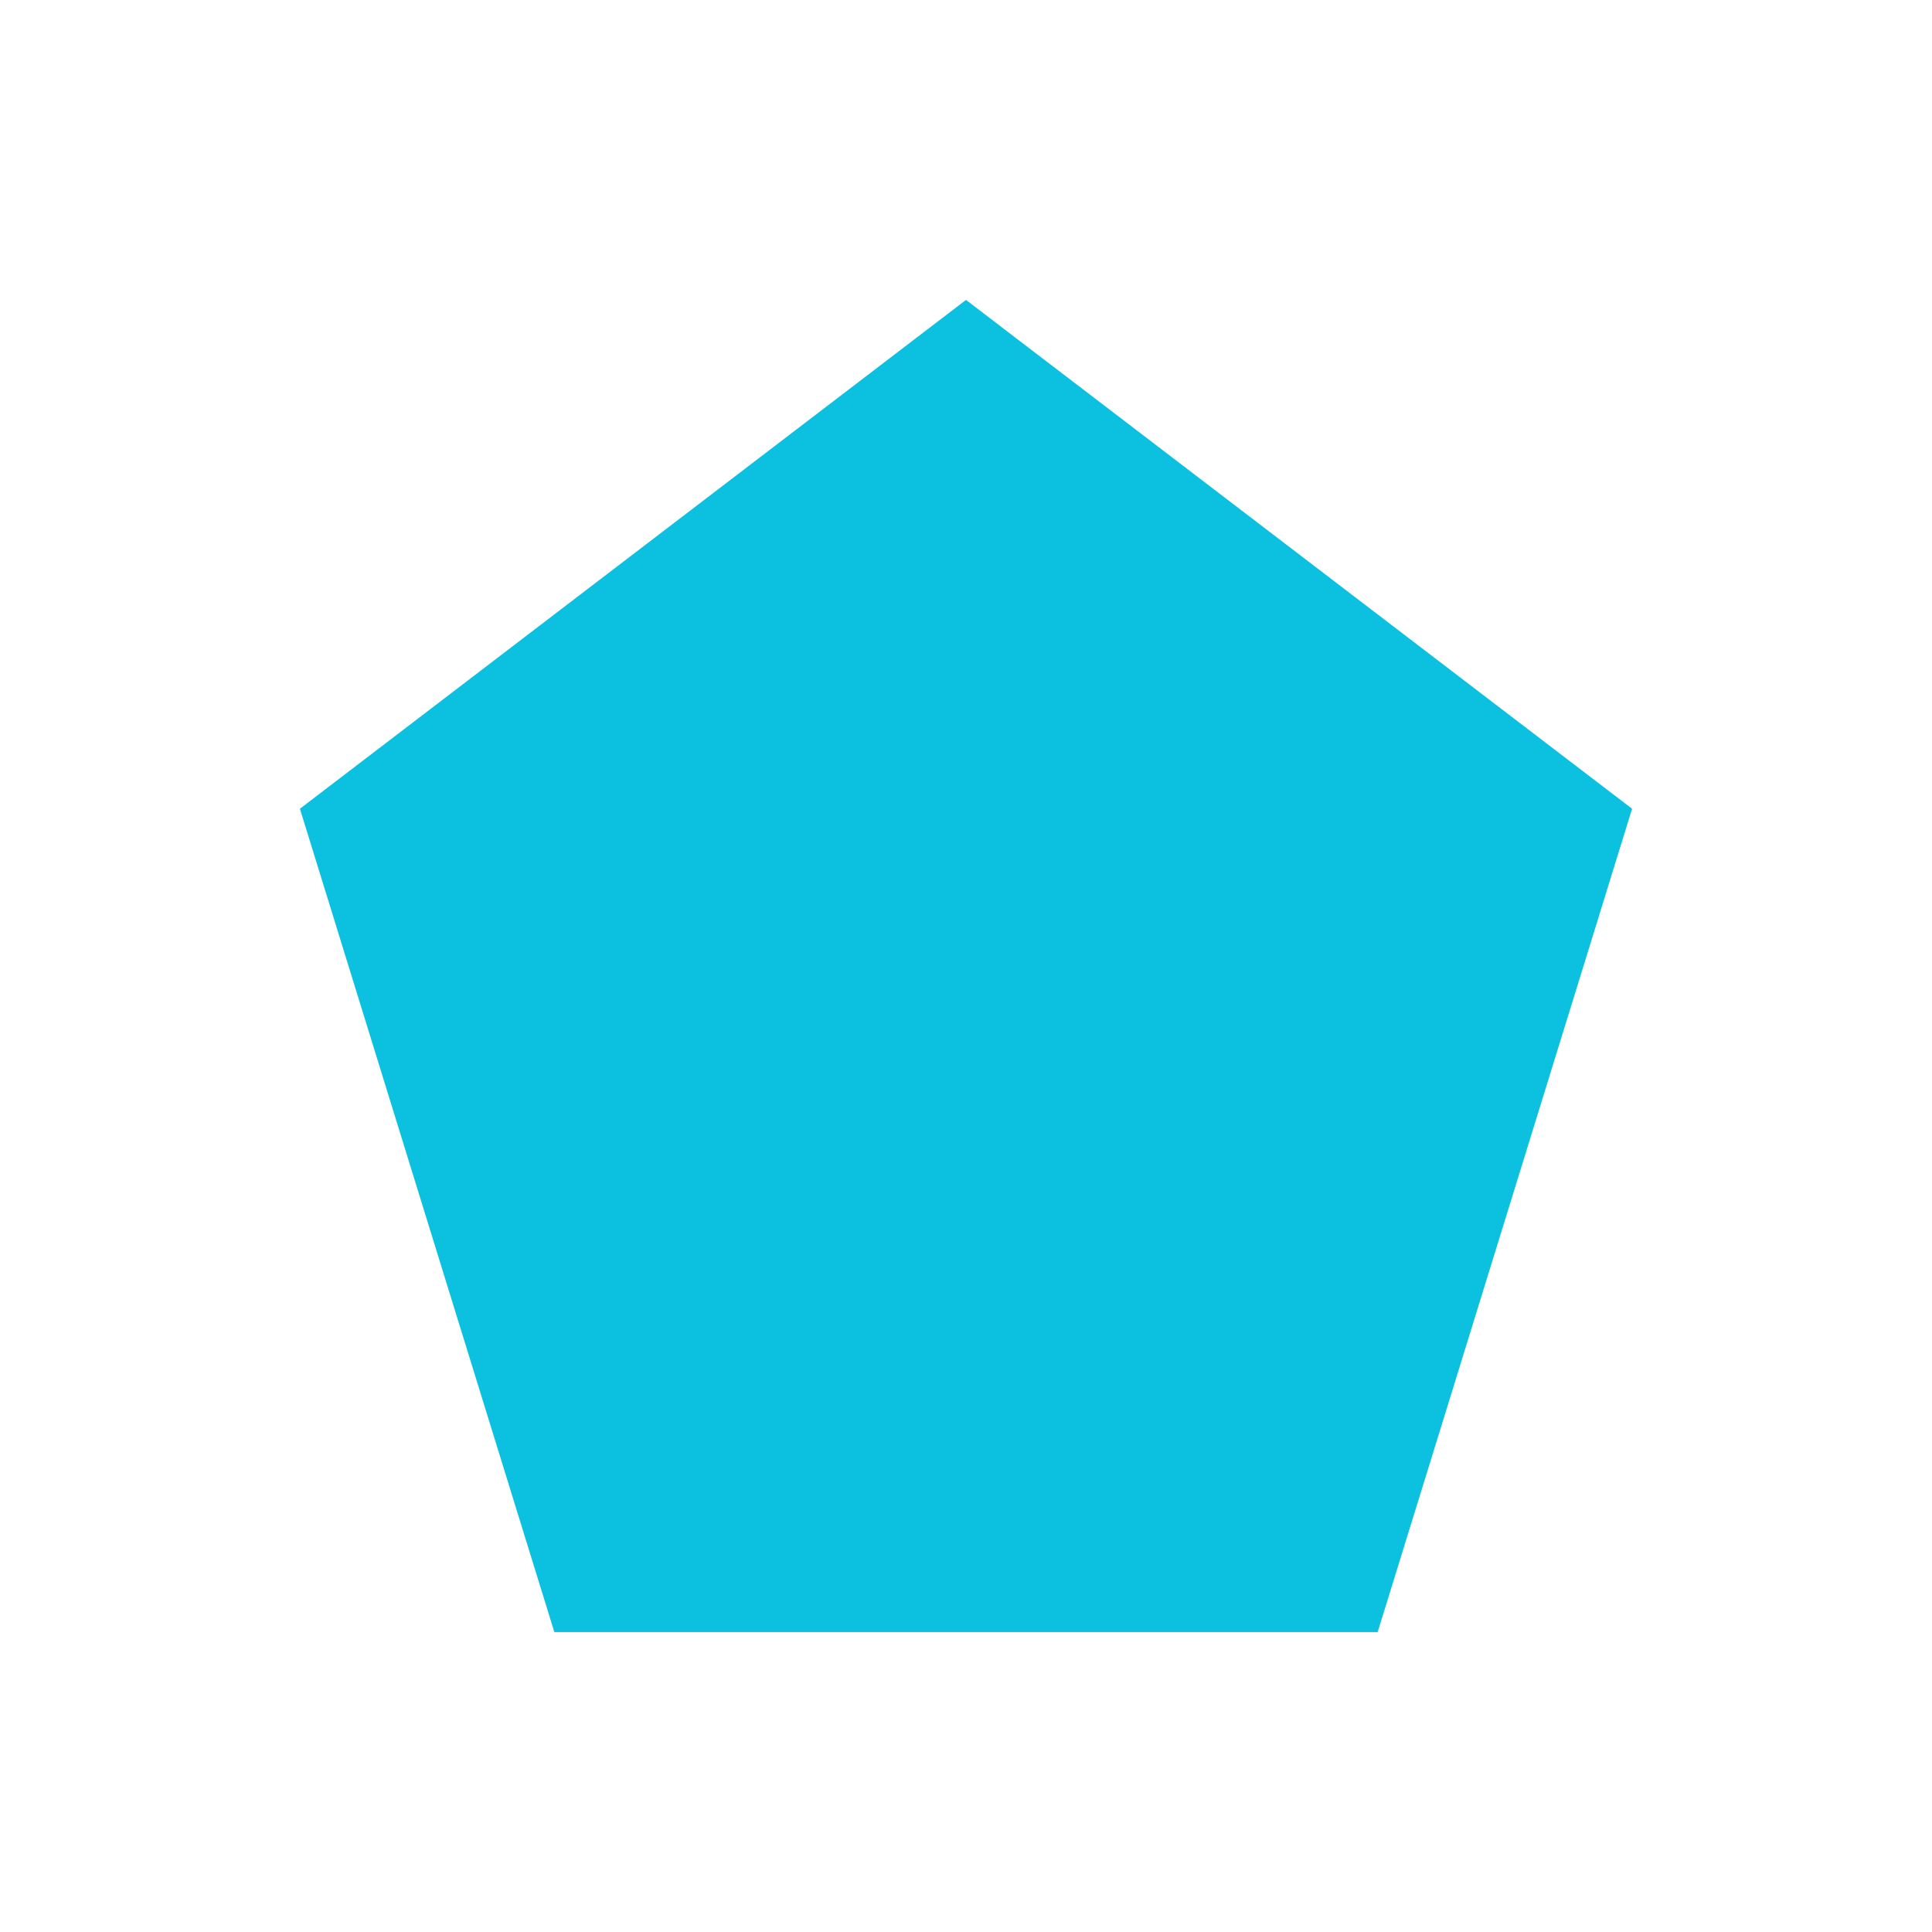 <svg xmlns="http://www.w3.org/2000/svg" xmlns:xlink="http://www.w3.org/1999/xlink" width="400" zoomAndPan="magnify" viewBox="0 0 300 300" height="400" preserveAspectRatio="xMidYMid meet" version="1.0"><defs><clipPath id="58b8110f7a"><path d="M 46.57 46.57 L 253.43 46.57 L 253.43 253.43 L 46.57 253.43 Z M 46.57 46.57 " clip-rule="nonzero"/></clipPath><clipPath id="571a714256"><path d="M 150 46.57 L 253.43 125.582 L 213.922 253.43 L 86.078 253.43 L 46.57 125.582 Z M 150 46.57 " clip-rule="nonzero"/></clipPath><clipPath id="eb948a0e48"><path d="M 0.57 0.57 L 207.43 0.57 L 207.43 207.43 L 0.57 207.43 Z M 0.57 0.57 " clip-rule="nonzero"/></clipPath><clipPath id="66488a59ad"><path d="M 104 0.57 L 207.43 79.582 L 167.922 207.43 L 40.078 207.43 L 0.57 79.582 Z M 104 0.57 " clip-rule="nonzero"/></clipPath><clipPath id="c0d78948f6"><rect x="0" width="208" y="0" height="208"/></clipPath></defs><g clip-path="url(#58b8110f7a)"><g clip-path="url(#571a714256)"><g transform="matrix(1, 0, 0, 1, 46, 46)"><g clip-path="url(#c0d78948f6)"><g clip-path="url(#eb948a0e48)"><g clip-path="url(#66488a59ad)"><path fill="#0cc0df" d="M 0.57 0.57 L 207.43 0.57 L 207.43 207.43 L 0.57 207.43 Z M 0.57 0.57 " fill-opacity="1" fill-rule="nonzero"/></g></g></g></g></g></g></svg>